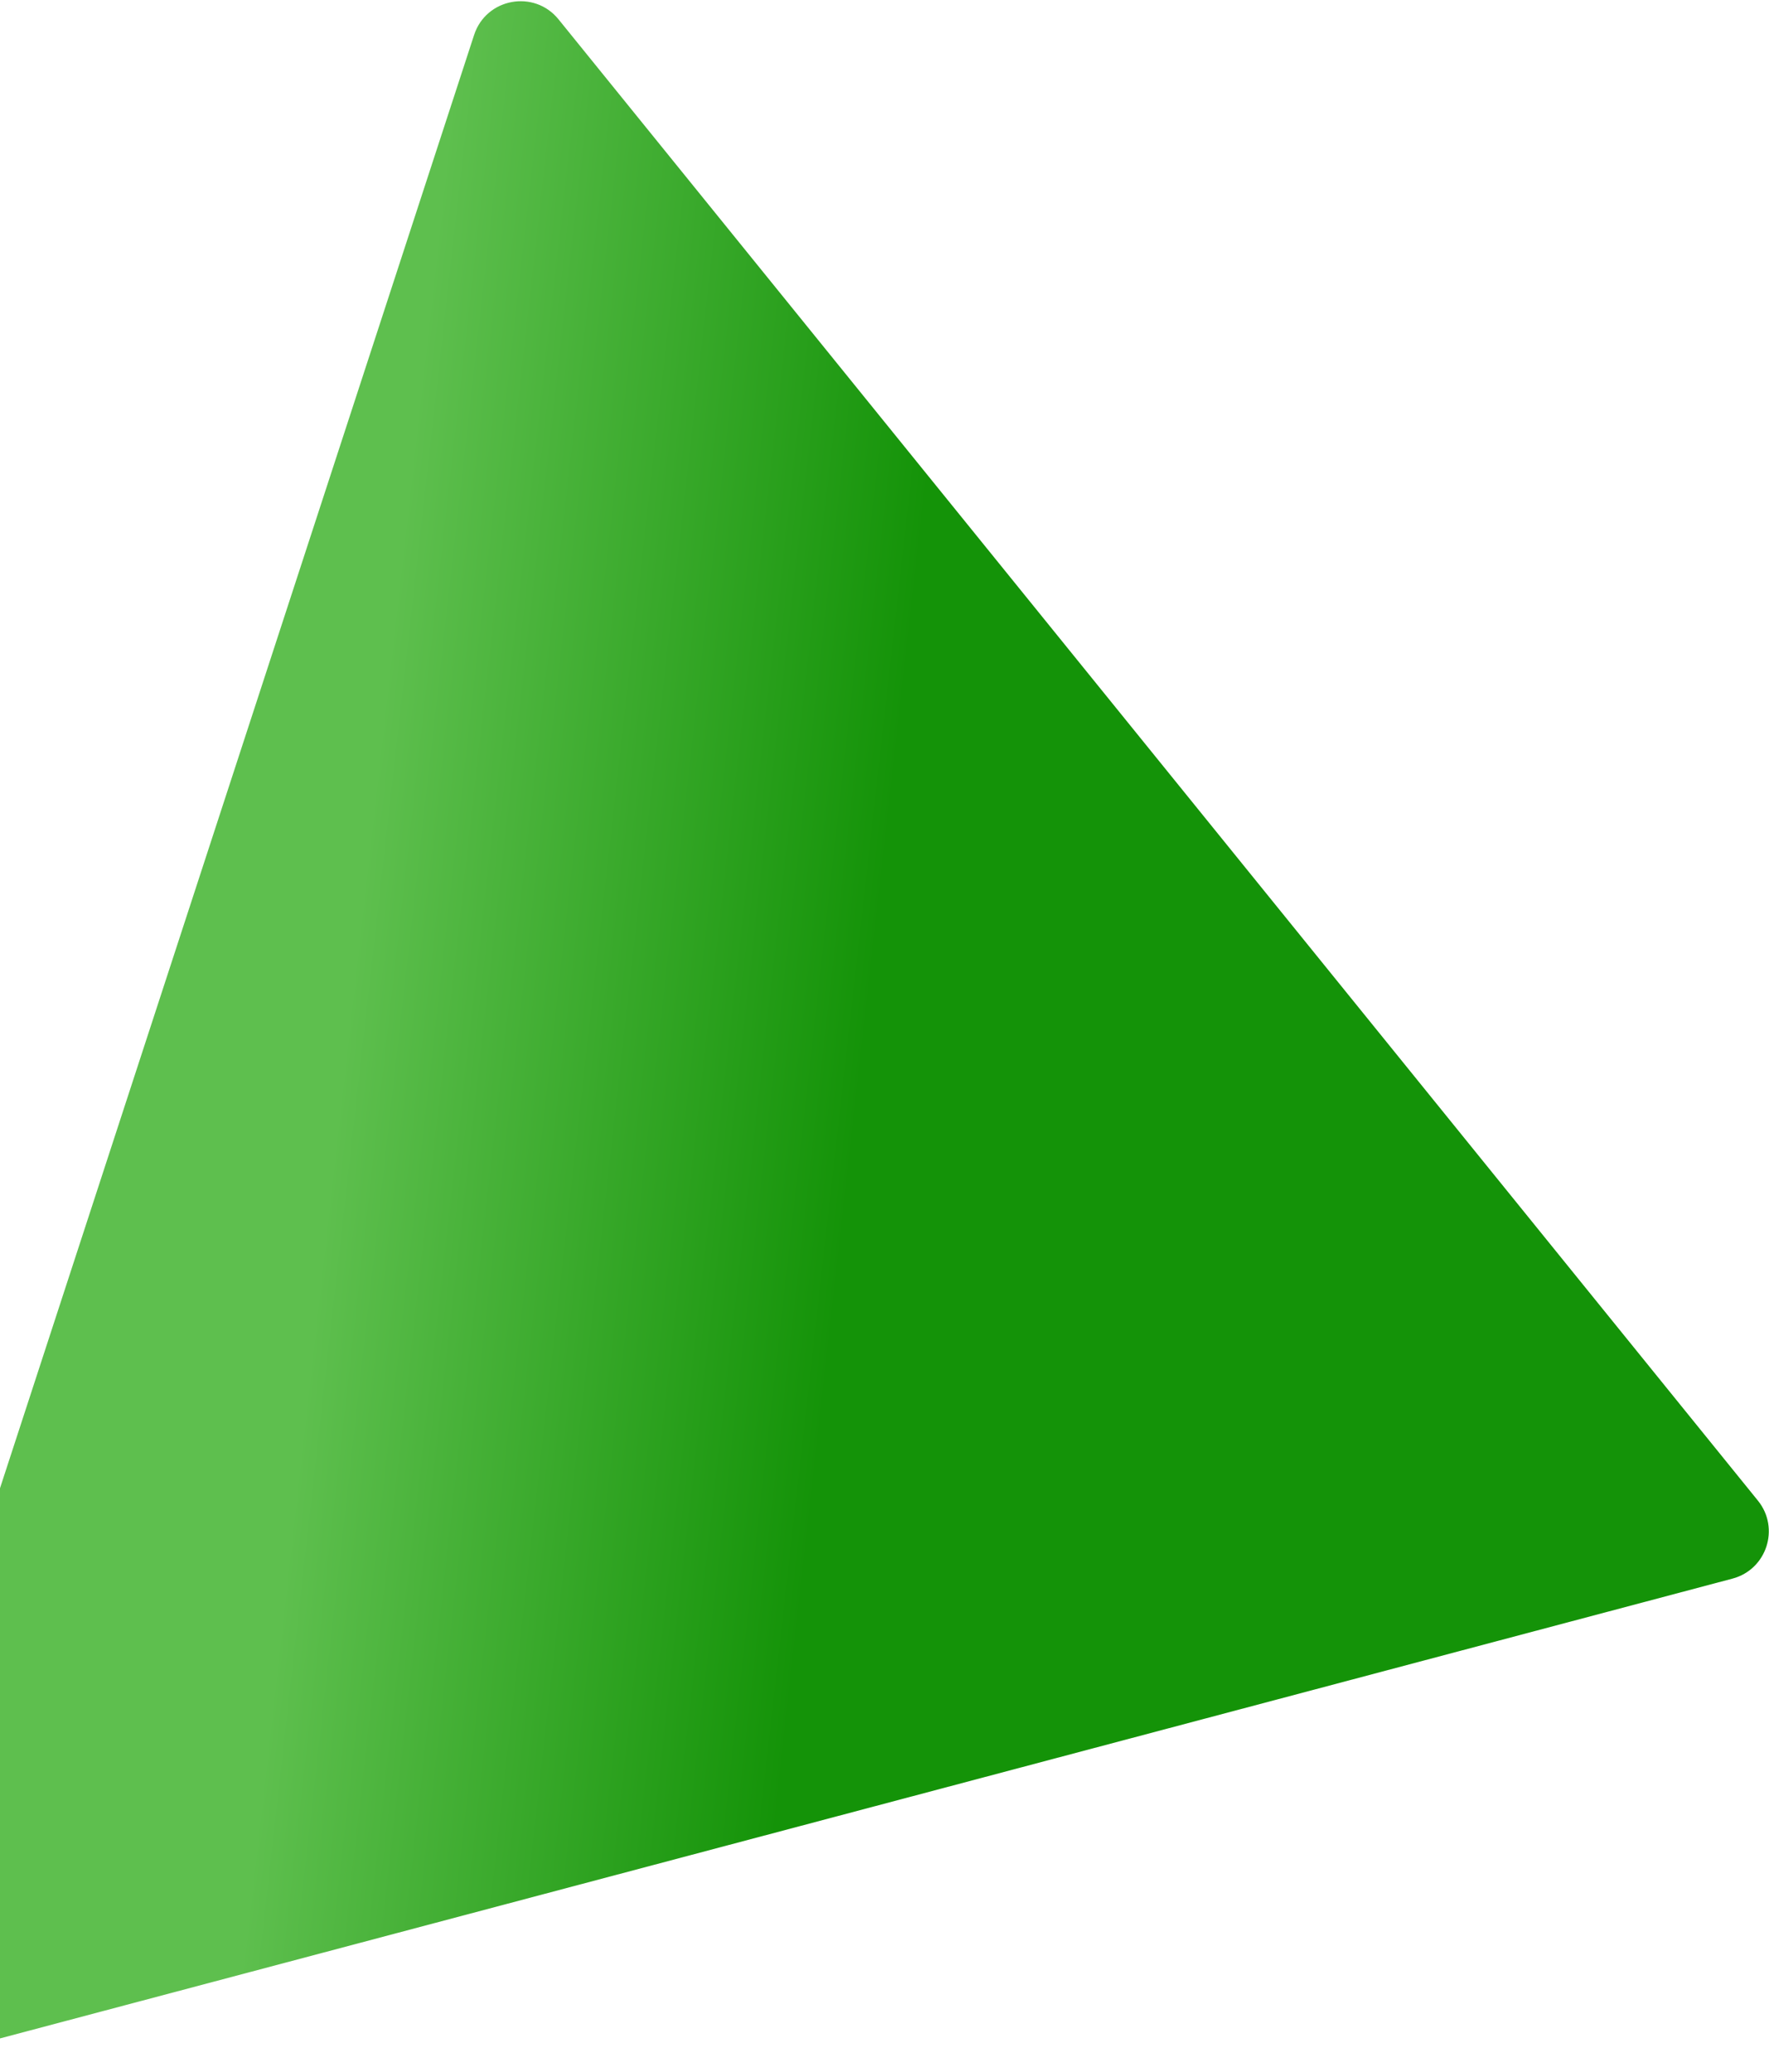<svg width="362" height="424" viewBox="0 0 362 424" fill="none" xmlns="http://www.w3.org/2000/svg">
<path d="M359.73 307.06C364.292 312.694 361.53 321.159 354.523 323.019L-22.437 423.057C-30.099 425.091 -36.968 417.826 -34.509 410.29L97.018 7.152C99.477 -0.384 109.308 -2.2 114.296 3.961L359.73 307.06Z" fill="url(#paint0_linear_80_20)"/>
<defs>
<linearGradient id="paint0_linear_80_20" x1="177" y1="214" x2="71.871" y2="202.143" gradientUnits="userSpaceOnUse">
<stop stop-color="#149308"/>
<stop offset="1" stop-color="#5EBF4E"/>
</linearGradient>
</defs>
</svg>
